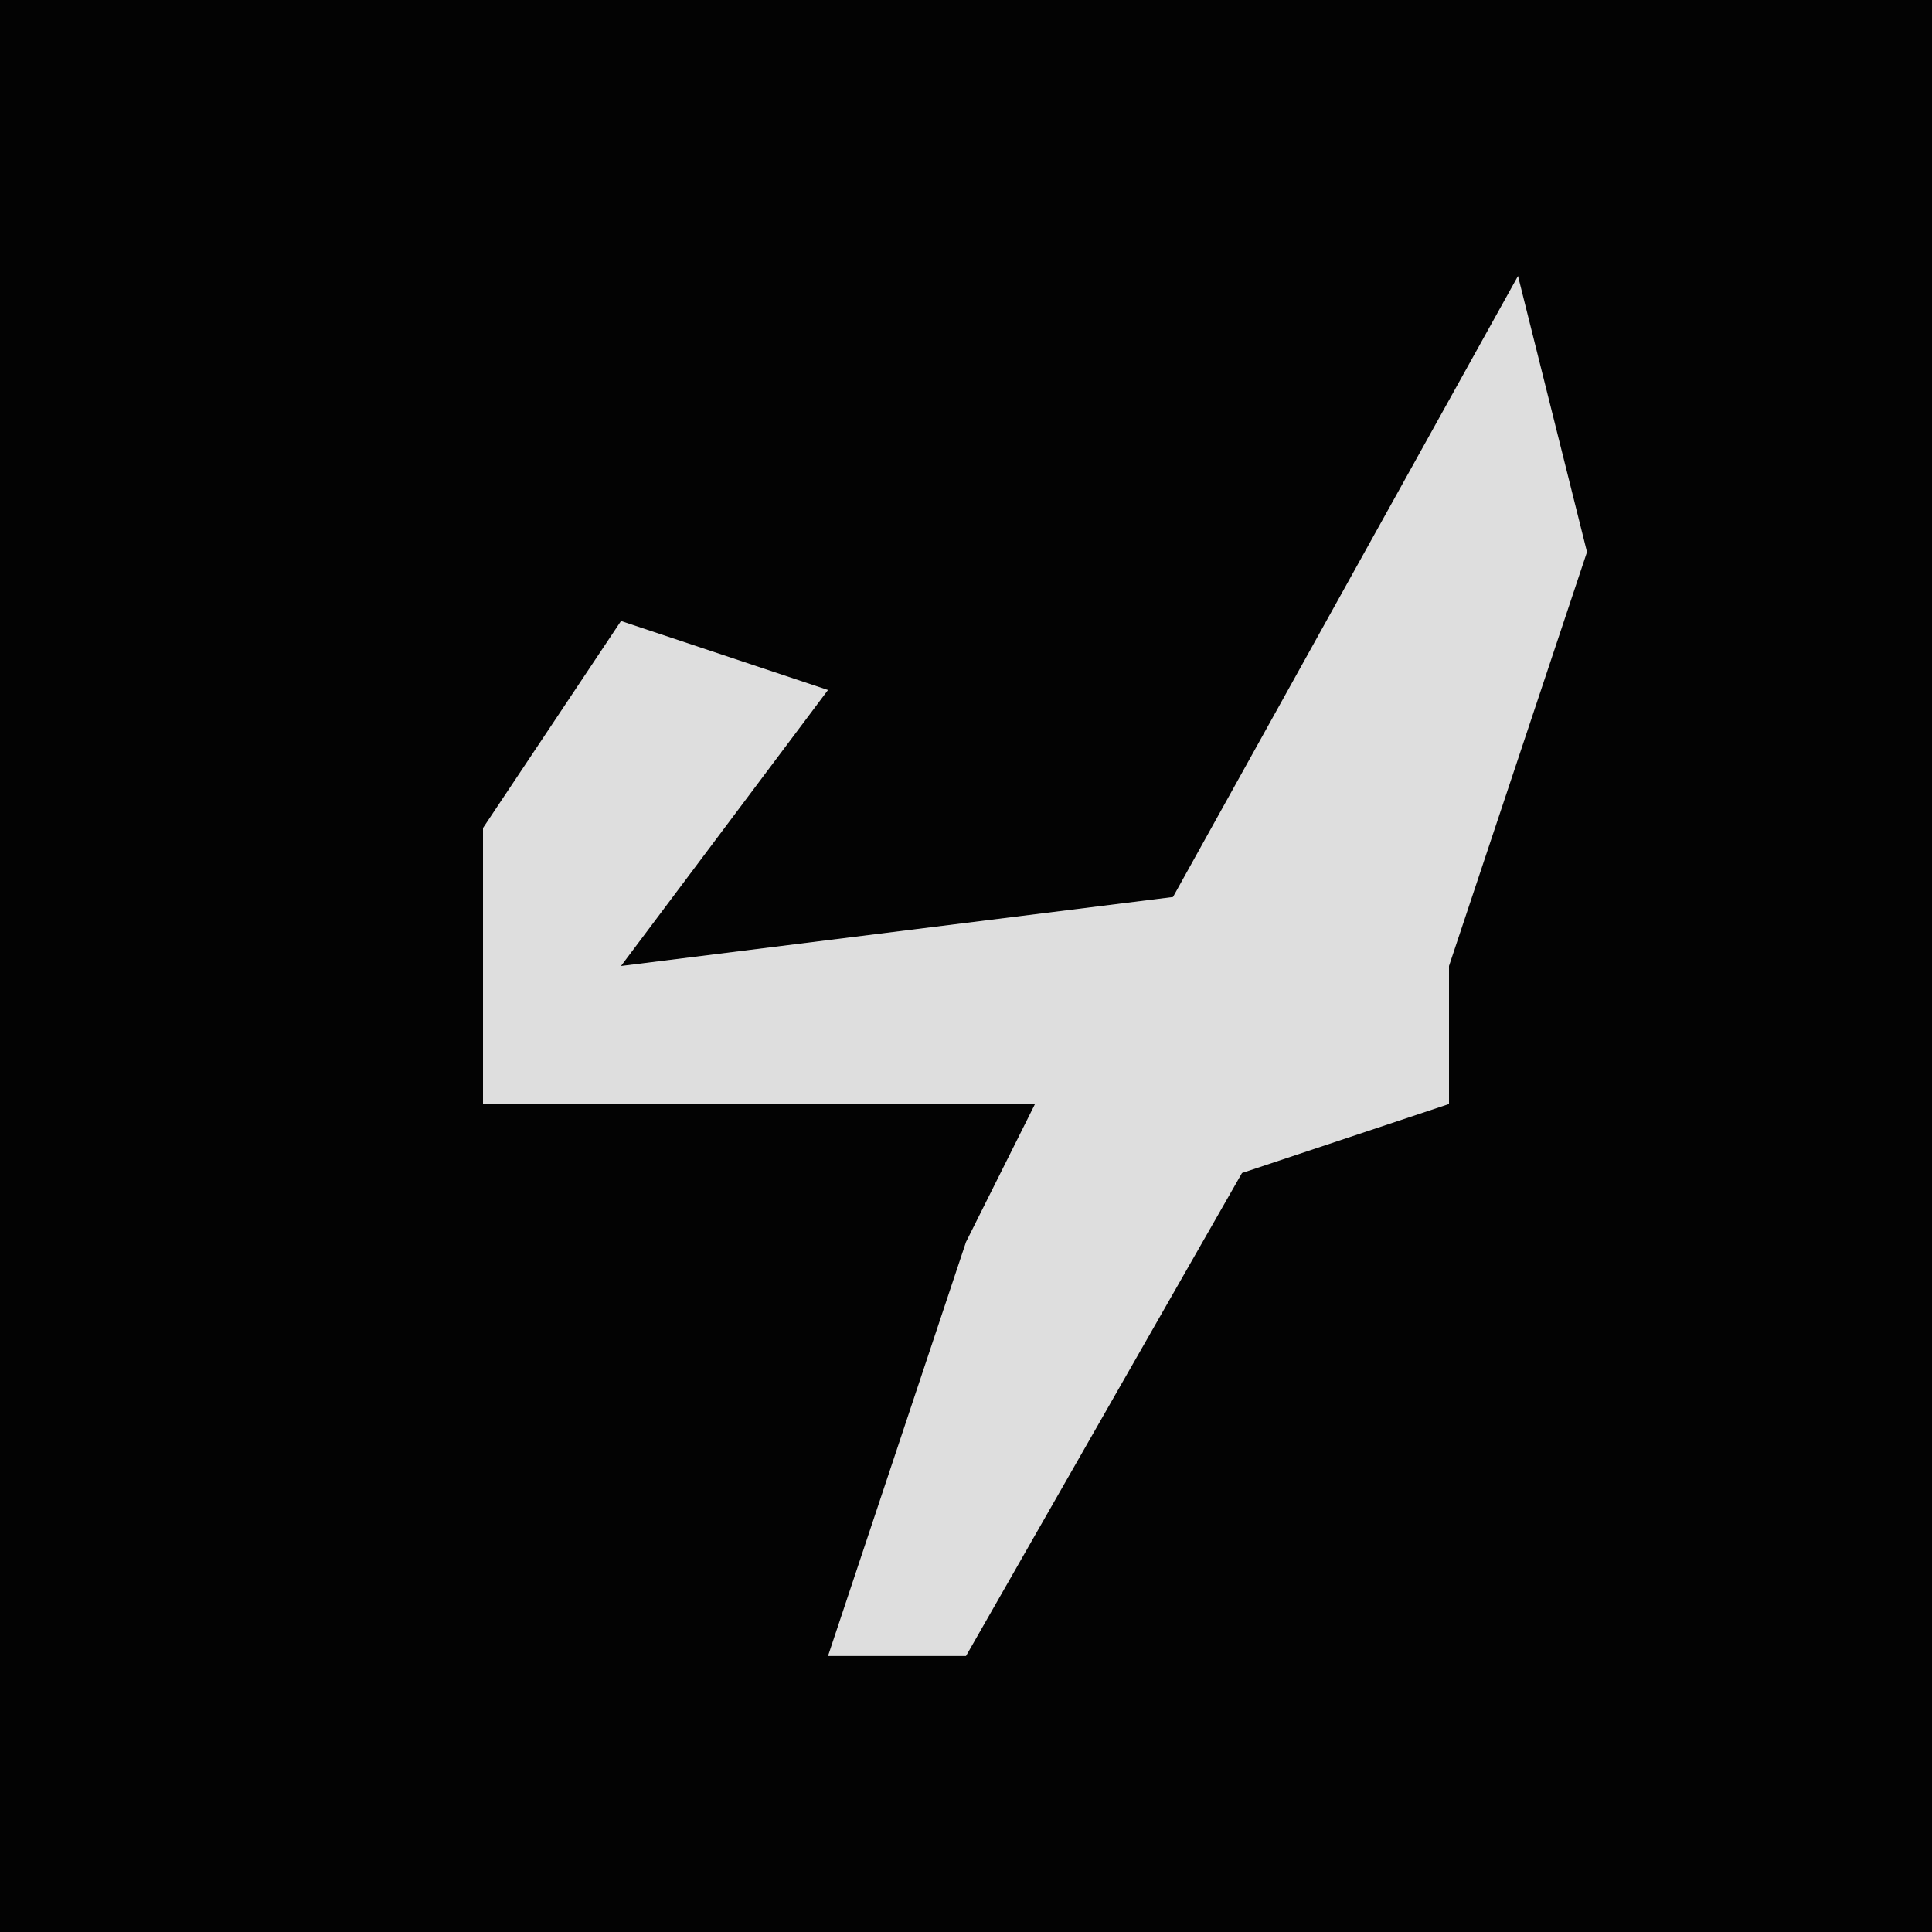 <?xml version="1.0" encoding="UTF-8"?>
<svg version="1.1" xmlns="http://www.w3.org/2000/svg" width="28" height="28">
<path d="M0,0 L28,0 L28,28 L0,28 Z " fill="#030303" transform="translate(0,0)"/>
<path d="M0,0 L1,4 L-1,10 L-1,12 L-4,13 L-8,20 L-10,20 L-8,14 L-7,12 L-15,12 L-15,8 L-13,5 L-10,6 L-13,10 L-5,9 Z " fill="#DEDEDE" transform="translate(22,4)"/>
</svg>
